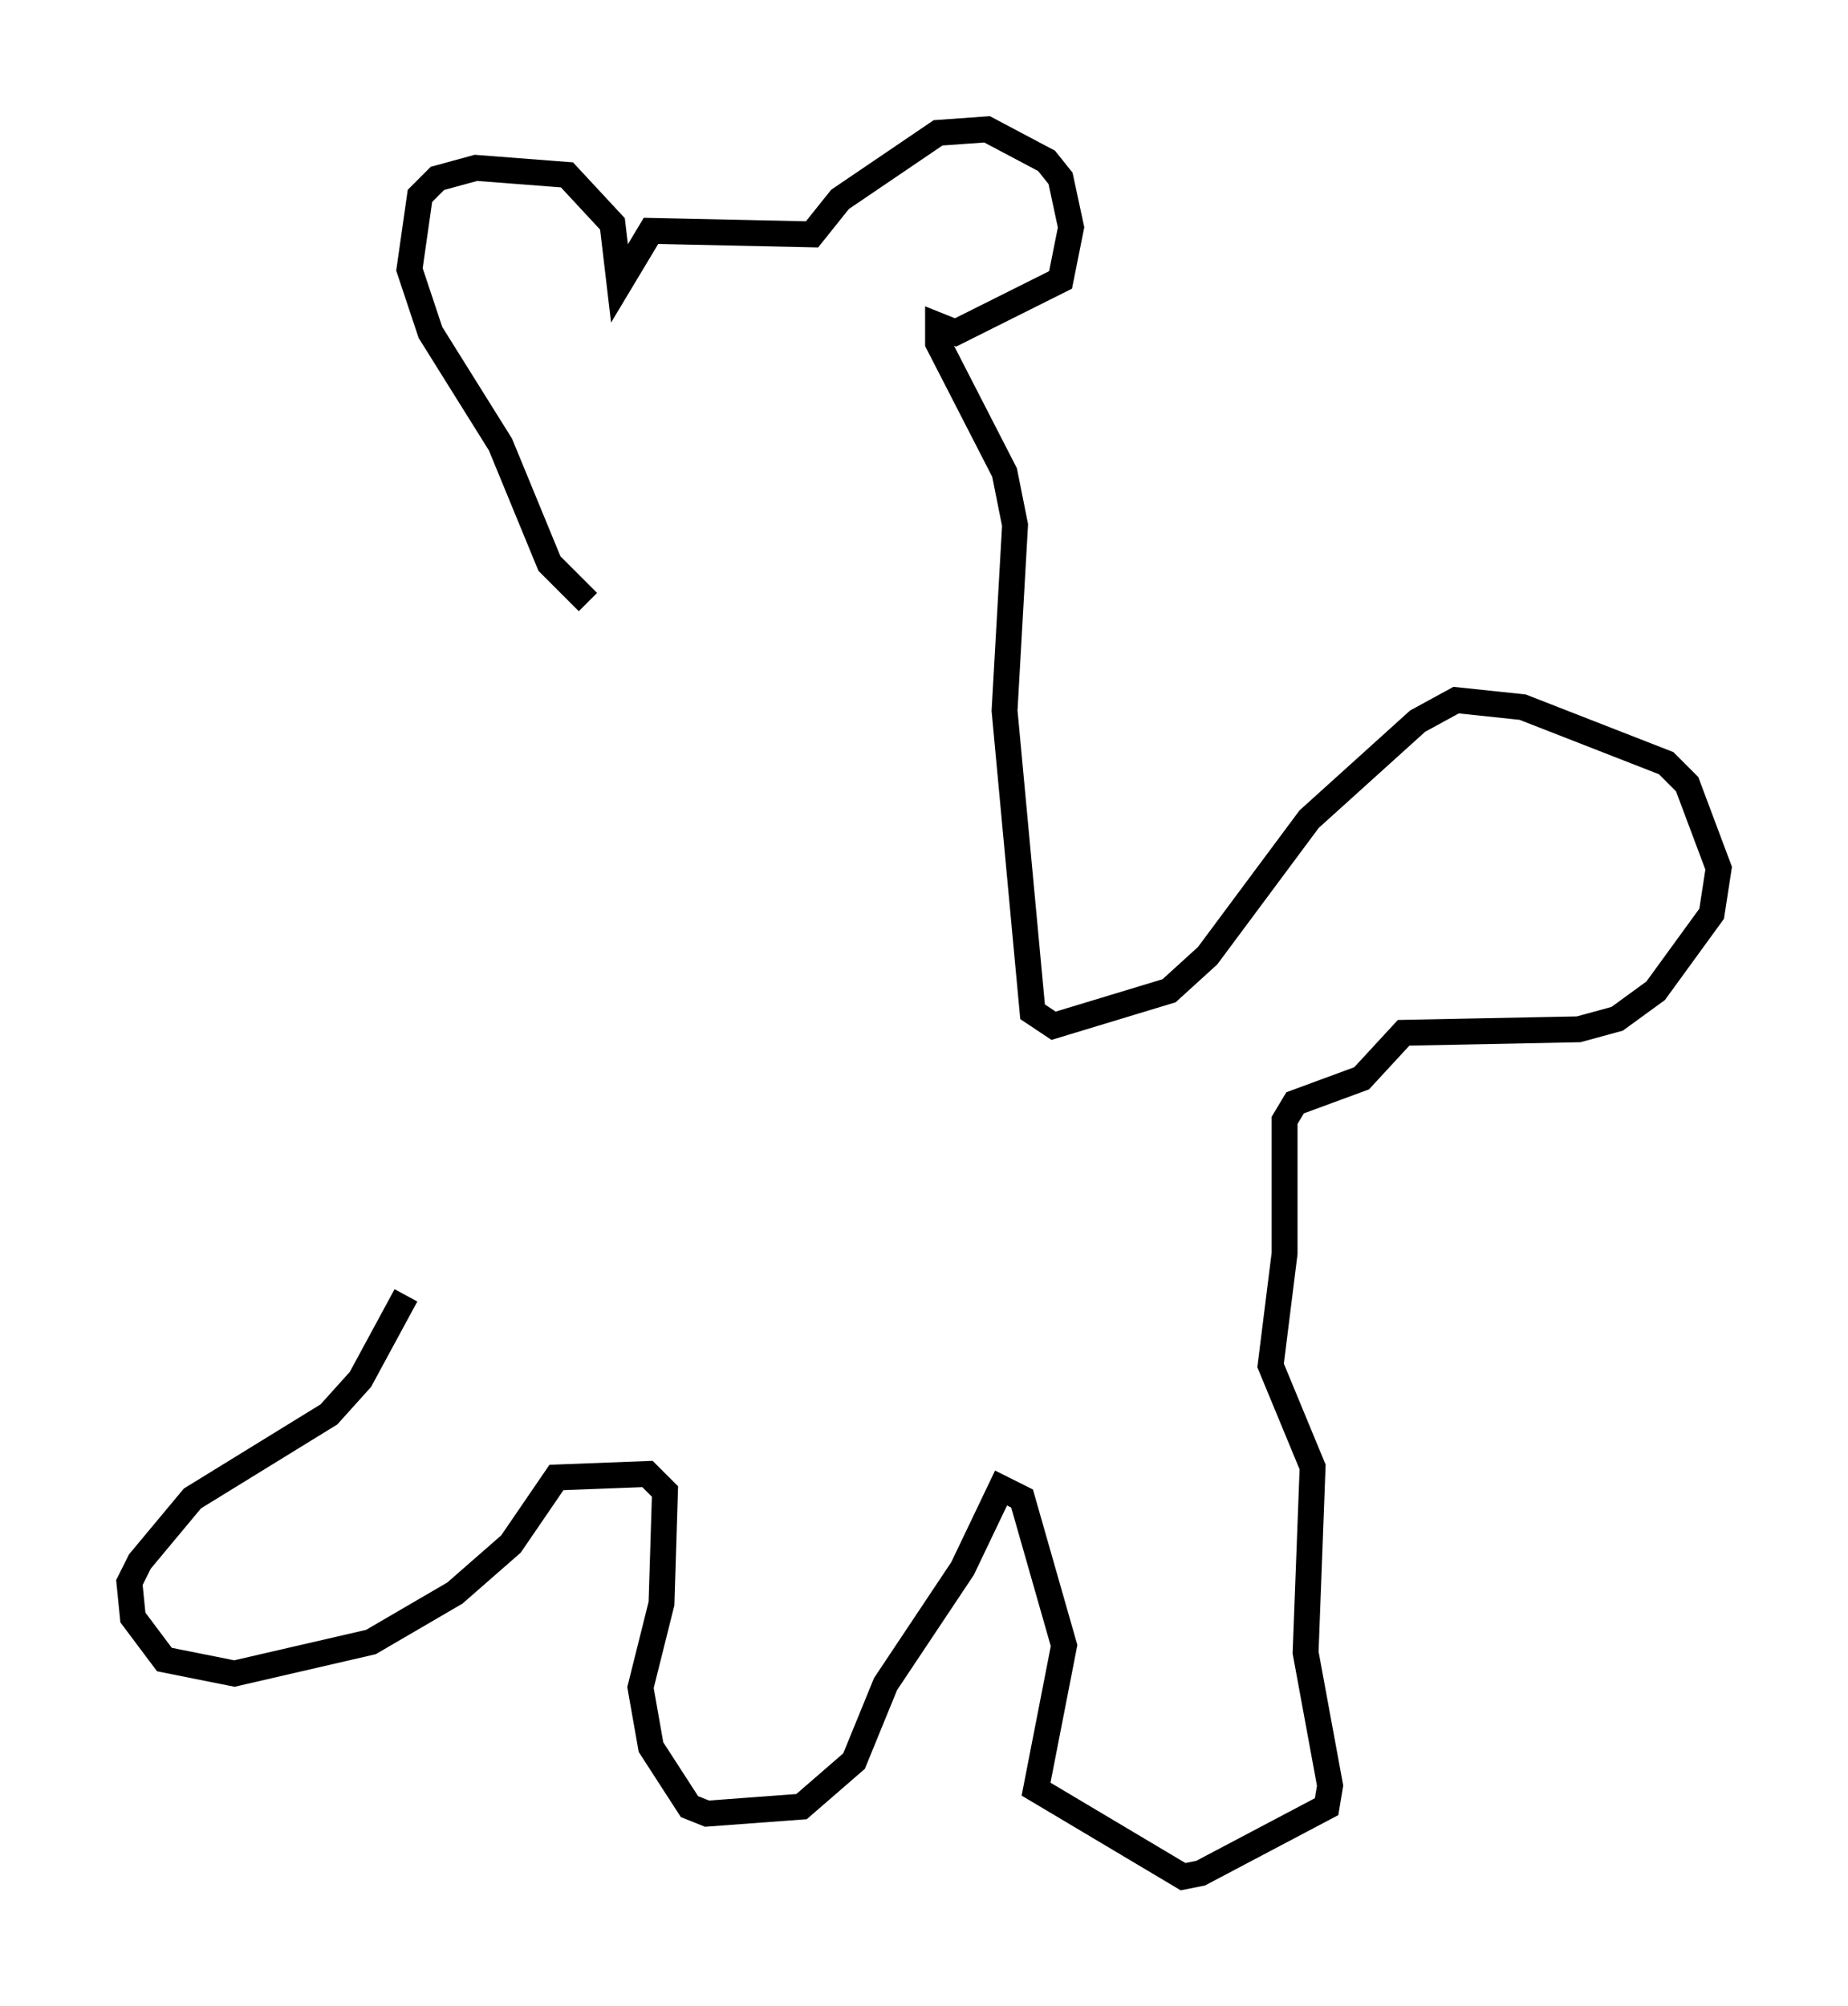 <?xml version="1.0" encoding="utf-8" ?>
<svg baseProfile="full" height="77.523" version="1.1" width="71.434" xmlns="http://www.w3.org/2000/svg" xmlns:ev="http://www.w3.org/2001/xml-events" xmlns:xlink="http://www.w3.org/1999/xlink"><defs /><rect fill="white" height="77.523" width="71.434" x="0" y="0" /><path d="M23.268, 25.703 m-0.541, -2.436 l-1.488, -1.488 -1.894, -4.601 l-2.706, -4.33 -0.812, -2.436 l0.406, -2.842 0.677, -0.677 l1.488, -0.406 3.518, 0.271 l1.759, 1.894 0.271, 2.3 l1.218, -2.03 6.225, 0.135 l1.083, -1.353 3.789, -2.571 l1.894, -0.135 2.3, 1.218 l0.541, 0.677 0.406, 1.894 l-0.406, 2.03 -4.059, 2.03 l-0.677, -0.271 0.0, 0.677 l2.571, 5.007 0.406, 2.03 l-0.406, 7.172 1.083, 11.637 l0.812, 0.541 4.465, -1.353 l1.488, -1.353 3.924, -5.277 l4.195, -3.789 1.488, -0.812 l2.571, 0.271 5.548, 2.165 l0.812, 0.812 1.218, 3.248 l-0.271, 1.759 -2.165, 2.977 l-1.488, 1.083 -1.488, 0.406 l-6.766, 0.135 -1.624, 1.759 l-2.571, 0.947 -0.406, 0.677 l0.0, 5.142 -0.541, 4.33 l1.624, 3.924 -0.271, 7.172 l0.947, 5.142 -0.135, 0.812 l-4.871, 2.571 -0.677, 0.135 l-5.683, -3.383 1.083, -5.548 l-1.624, -5.683 -0.812, -0.406 l-1.488, 3.112 -2.977, 4.465 l-1.218, 2.977 -2.03, 1.759 l-3.654, 0.271 -0.677, -0.271 l-1.488, -2.3 -0.406, -2.3 l0.812, -3.248 0.135, -4.33 l-0.677, -0.677 -3.518, 0.135 l-1.759, 2.571 -2.165, 1.894 l-3.248, 1.894 -5.277, 1.218 l-2.706, -0.541 -1.218, -1.624 l-0.135, -1.353 0.406, -0.812 l2.03, -2.436 5.277, -3.248 l1.218, -1.353 1.759, -3.248 " fill="none" stroke="black" stroke-width="1" /></svg>